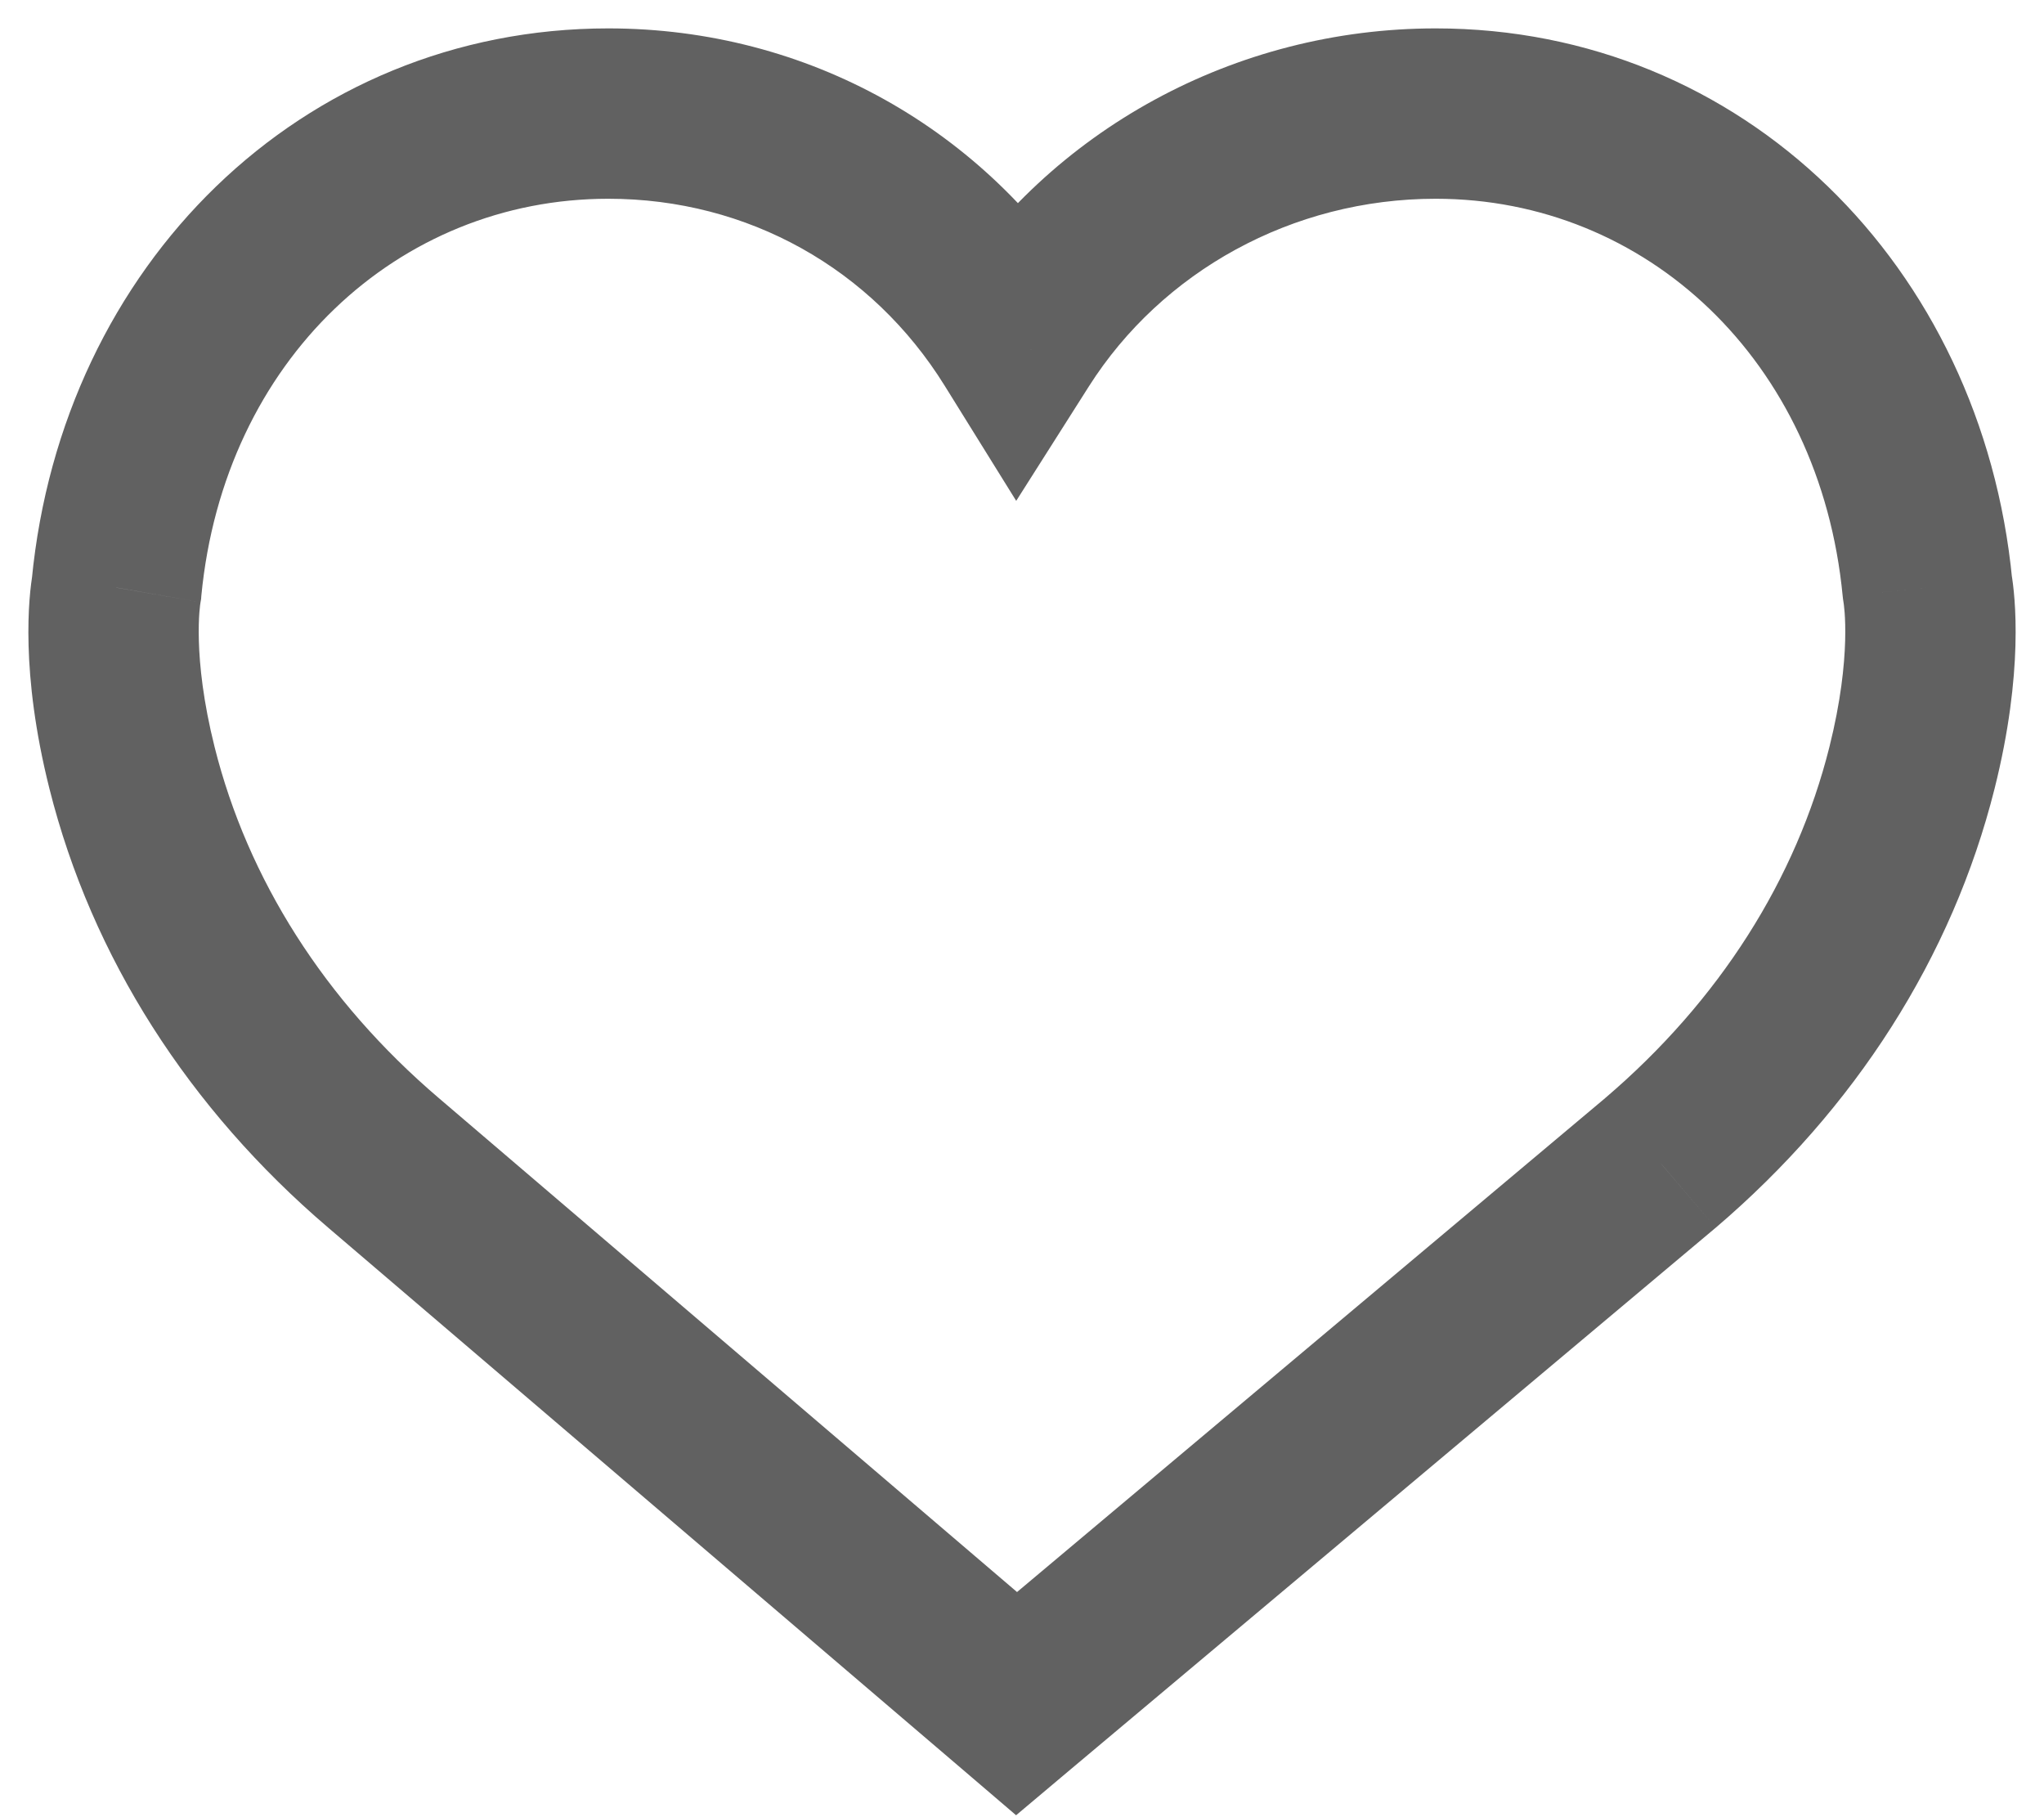 <svg width="18" height="16" viewBox="0 0 18 16" fill="none" xmlns="http://www.w3.org/2000/svg">
<path d="M16.974 5.175L16.227 5.247L16.23 5.274L16.234 5.3L16.974 5.175ZM8.956 3L8.319 3.396L8.949 4.41L9.589 3.402L8.956 3ZM1.027 5.174L1.766 5.302L1.771 5.274L1.773 5.246L1.027 5.174ZM1.163 6.761L1.89 6.578L1.89 6.578L1.163 6.761ZM3.378 10.239L3.865 9.669L3.865 9.669L3.378 10.239ZM8.952 15L8.465 15.57L8.948 15.983L9.434 15.574L8.952 15ZM14.622 10.24L15.104 10.814L15.109 10.81L14.622 10.24ZM16.837 6.761L16.11 6.578L16.11 6.578L16.837 6.761ZM17.72 5.103C17.453 2.34 15.347 0.25 12.643 0.25V1.75C14.495 1.75 16.027 3.171 16.227 5.247L17.72 5.103ZM12.643 0.25C10.874 0.25 9.244 1.147 8.323 2.598L9.589 3.402C10.231 2.391 11.379 1.75 12.643 1.75V0.25ZM9.593 2.604C8.683 1.138 7.11 0.25 5.357 0.25V1.75C6.588 1.75 7.68 2.367 8.319 3.396L9.593 2.604ZM5.357 0.25C2.654 0.25 0.547 2.339 0.28 5.102L1.773 5.246C1.973 3.171 3.506 1.75 5.357 1.75V0.25ZM0.288 5.047C0.253 5.247 0.177 5.916 0.435 6.943L1.89 6.578C1.688 5.772 1.763 5.315 1.766 5.302L0.288 5.047ZM0.435 6.943C0.808 8.429 1.665 9.764 2.891 10.81L3.865 9.669C2.856 8.809 2.181 7.738 1.89 6.578L0.435 6.943ZM2.891 10.81L8.465 15.57L9.439 14.43L3.865 9.669L2.891 10.81ZM9.434 15.574L15.104 10.814L14.14 9.665L8.47 14.426L9.434 15.574ZM15.109 10.81C16.335 9.764 17.192 8.429 17.565 6.943L16.11 6.578C15.819 7.738 15.144 8.809 14.135 9.669L15.109 10.81ZM17.565 6.943C17.823 5.915 17.747 5.247 17.713 5.049L16.234 5.3C16.237 5.316 16.312 5.772 16.11 6.578L17.565 6.943Z" fill="#616161"/>
</svg>
